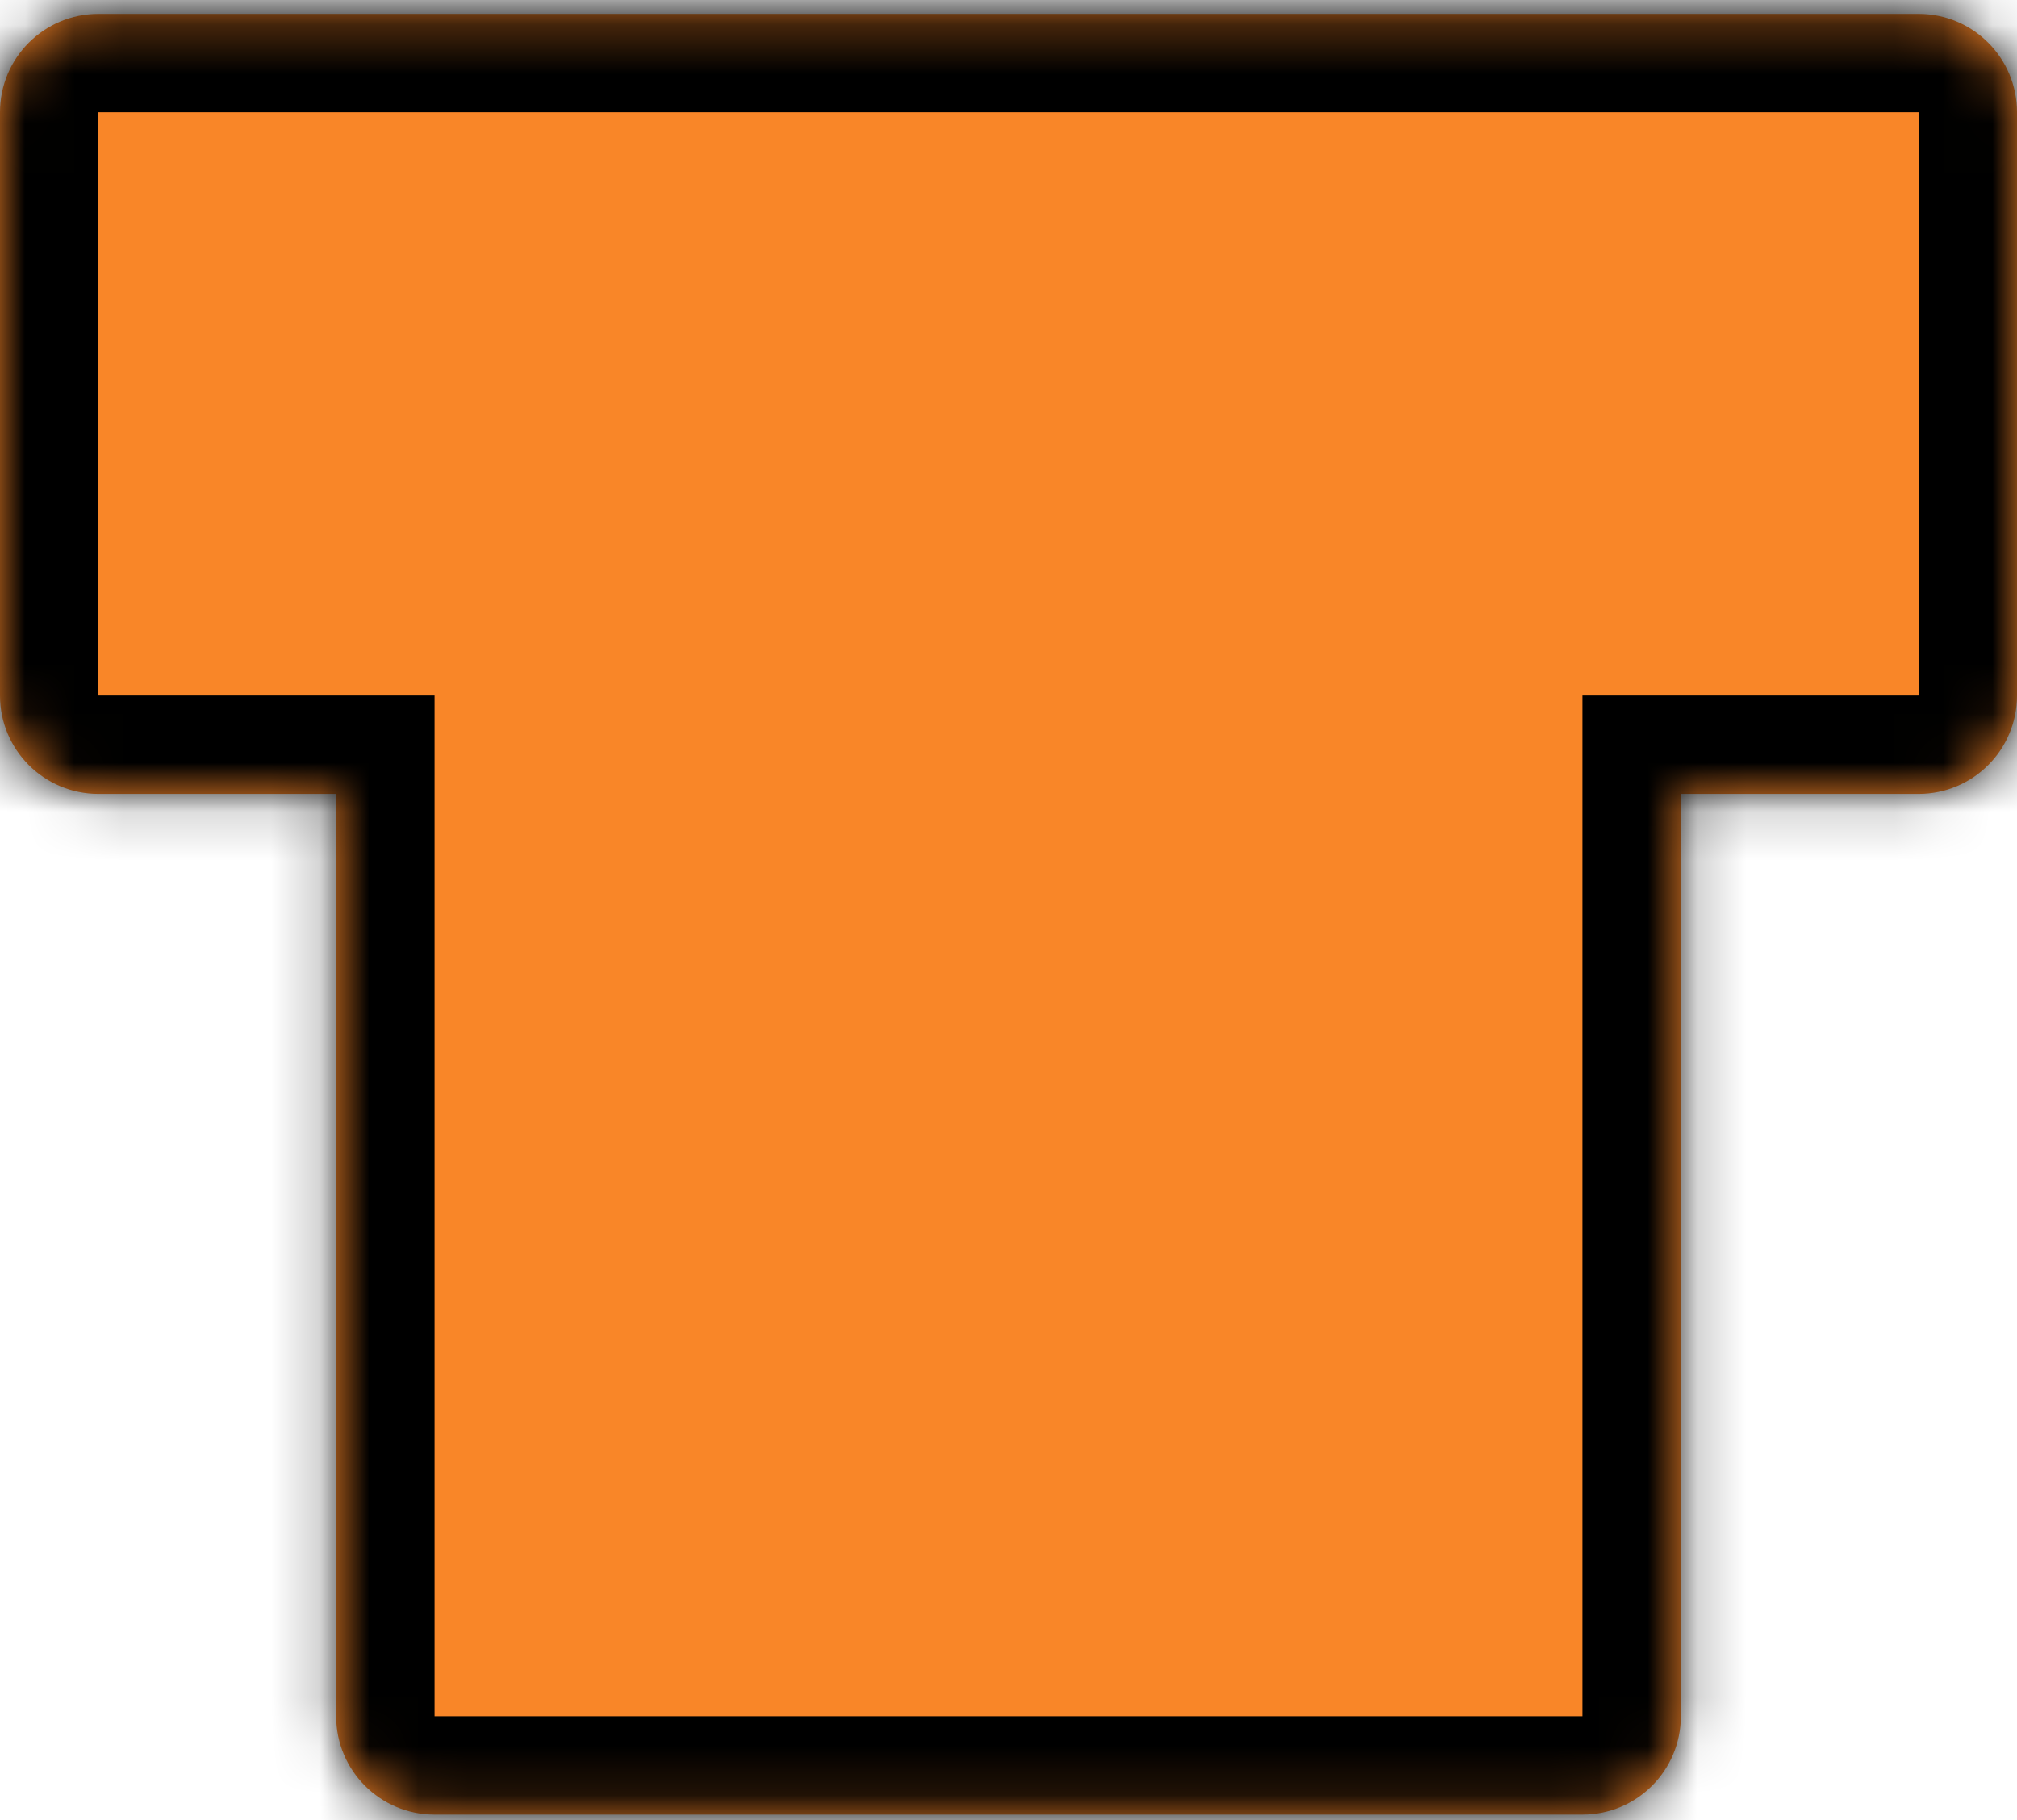 <svg width="41" height="37" viewBox="0 0 41 37" fill="none" xmlns="http://www.w3.org/2000/svg">
<mask id="path-1-inside-1_252_5453" fill="white">
<path fill-rule="evenodd" clip-rule="evenodd" d="M32.167 36.889C33.271 36.889 34.167 35.993 34.167 34.889V16.139H39C40.105 16.139 41 15.243 41 14.139L41 2.282C41 1.177 40.105 0.282 39 0.282L2 0.282C0.895 0.282 0 1.177 0 2.282L0 14.139C0 15.243 0.895 16.139 2 16.139H6.833V34.889C6.833 35.993 7.729 36.889 8.833 36.889L32.167 36.889Z"/>
</mask>
<path fill-rule="evenodd" clip-rule="evenodd" d="M32.167 36.889C33.271 36.889 34.167 35.993 34.167 34.889V16.139H39C40.105 16.139 41 15.243 41 14.139L41 2.282C41 1.177 40.105 0.282 39 0.282L2 0.282C0.895 0.282 0 1.177 0 2.282L0 14.139C0 15.243 0.895 16.139 2 16.139H6.833V34.889C6.833 35.993 7.729 36.889 8.833 36.889L32.167 36.889Z" fill="#F98628"/>
<path d="M34.167 16.139V14.139H32.167V16.139H34.167ZM6.833 16.139H8.833V14.139H6.833V16.139ZM32.167 34.889L32.167 34.889V38.889C34.376 38.889 36.167 37.098 36.167 34.889H32.167ZM32.167 16.139V34.889H36.167V16.139H32.167ZM39 14.139H34.167V18.139H39V14.139ZM39 14.139H39V18.139C41.209 18.139 43 16.348 43 14.139H39ZM39 2.282L39 14.139H43L43 2.282H39ZM39 2.282H39H43C43 0.073 41.209 -1.718 39 -1.718V2.282ZM2 2.282L39 2.282V-1.718L2 -1.718V2.282ZM2 2.282V-1.718C-0.209 -1.718 -2 0.073 -2 2.282H2ZM2 14.139L2 2.282H-2L-2 14.139H2ZM2 14.139H-2C-2 16.348 -0.209 18.139 2 18.139V14.139ZM6.833 14.139H2V18.139H6.833V14.139ZM8.833 34.889V16.139H4.833V34.889H8.833ZM8.833 34.889V34.889H4.833C4.833 37.098 6.624 38.889 8.833 38.889V34.889ZM32.167 34.889L8.833 34.889V38.889L32.167 38.889V34.889Z" fill="black" mask="url(#path-1-inside-1_252_5453)"/>
</svg>
